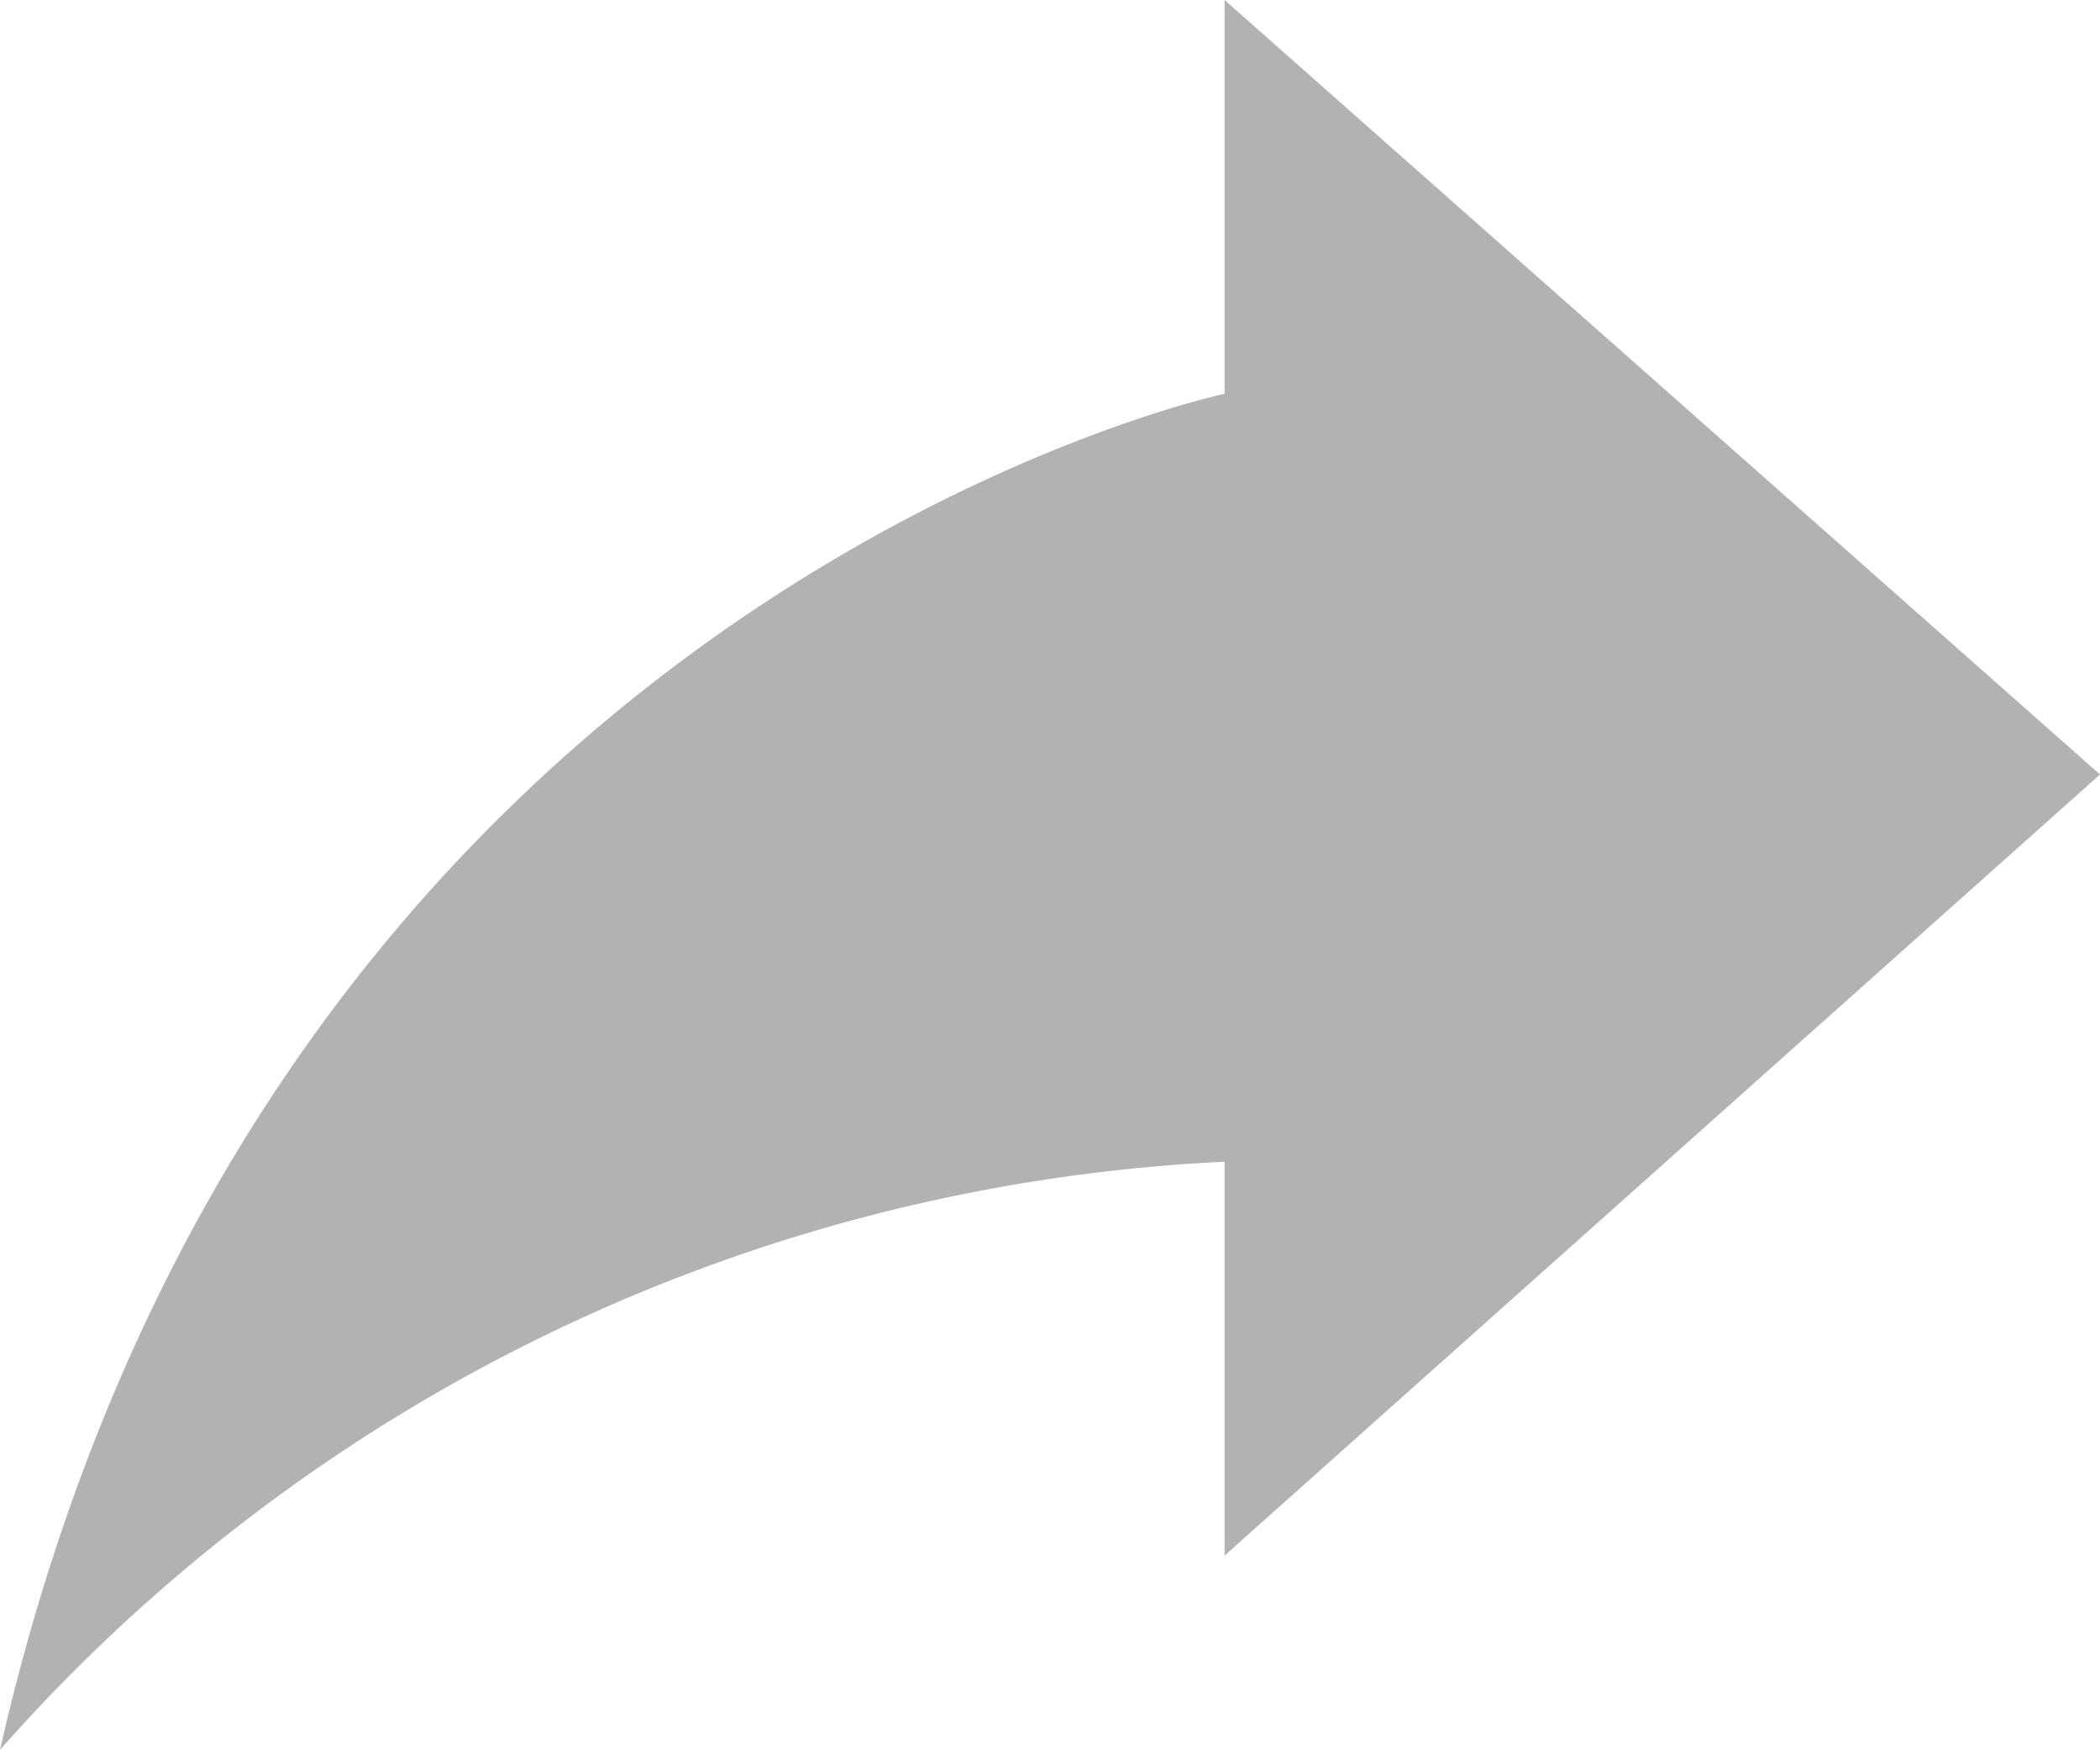 <svg xmlns="http://www.w3.org/2000/svg" viewBox="0 0 16 13.33"><defs><style>.cls-1{fill:#b2b2b2;}</style></defs><title>Asset 1</title><g id="Layer_2" data-name="Layer 2"><g id="Слой_1" data-name="Слой 1"><path class="cls-1" d="M9.33,11.85v-3A13.29,13.29,0,0,0,0,13.33C2,4.55,9.33,3,9.33,3V0L16,5.9Z"/></g></g></svg>